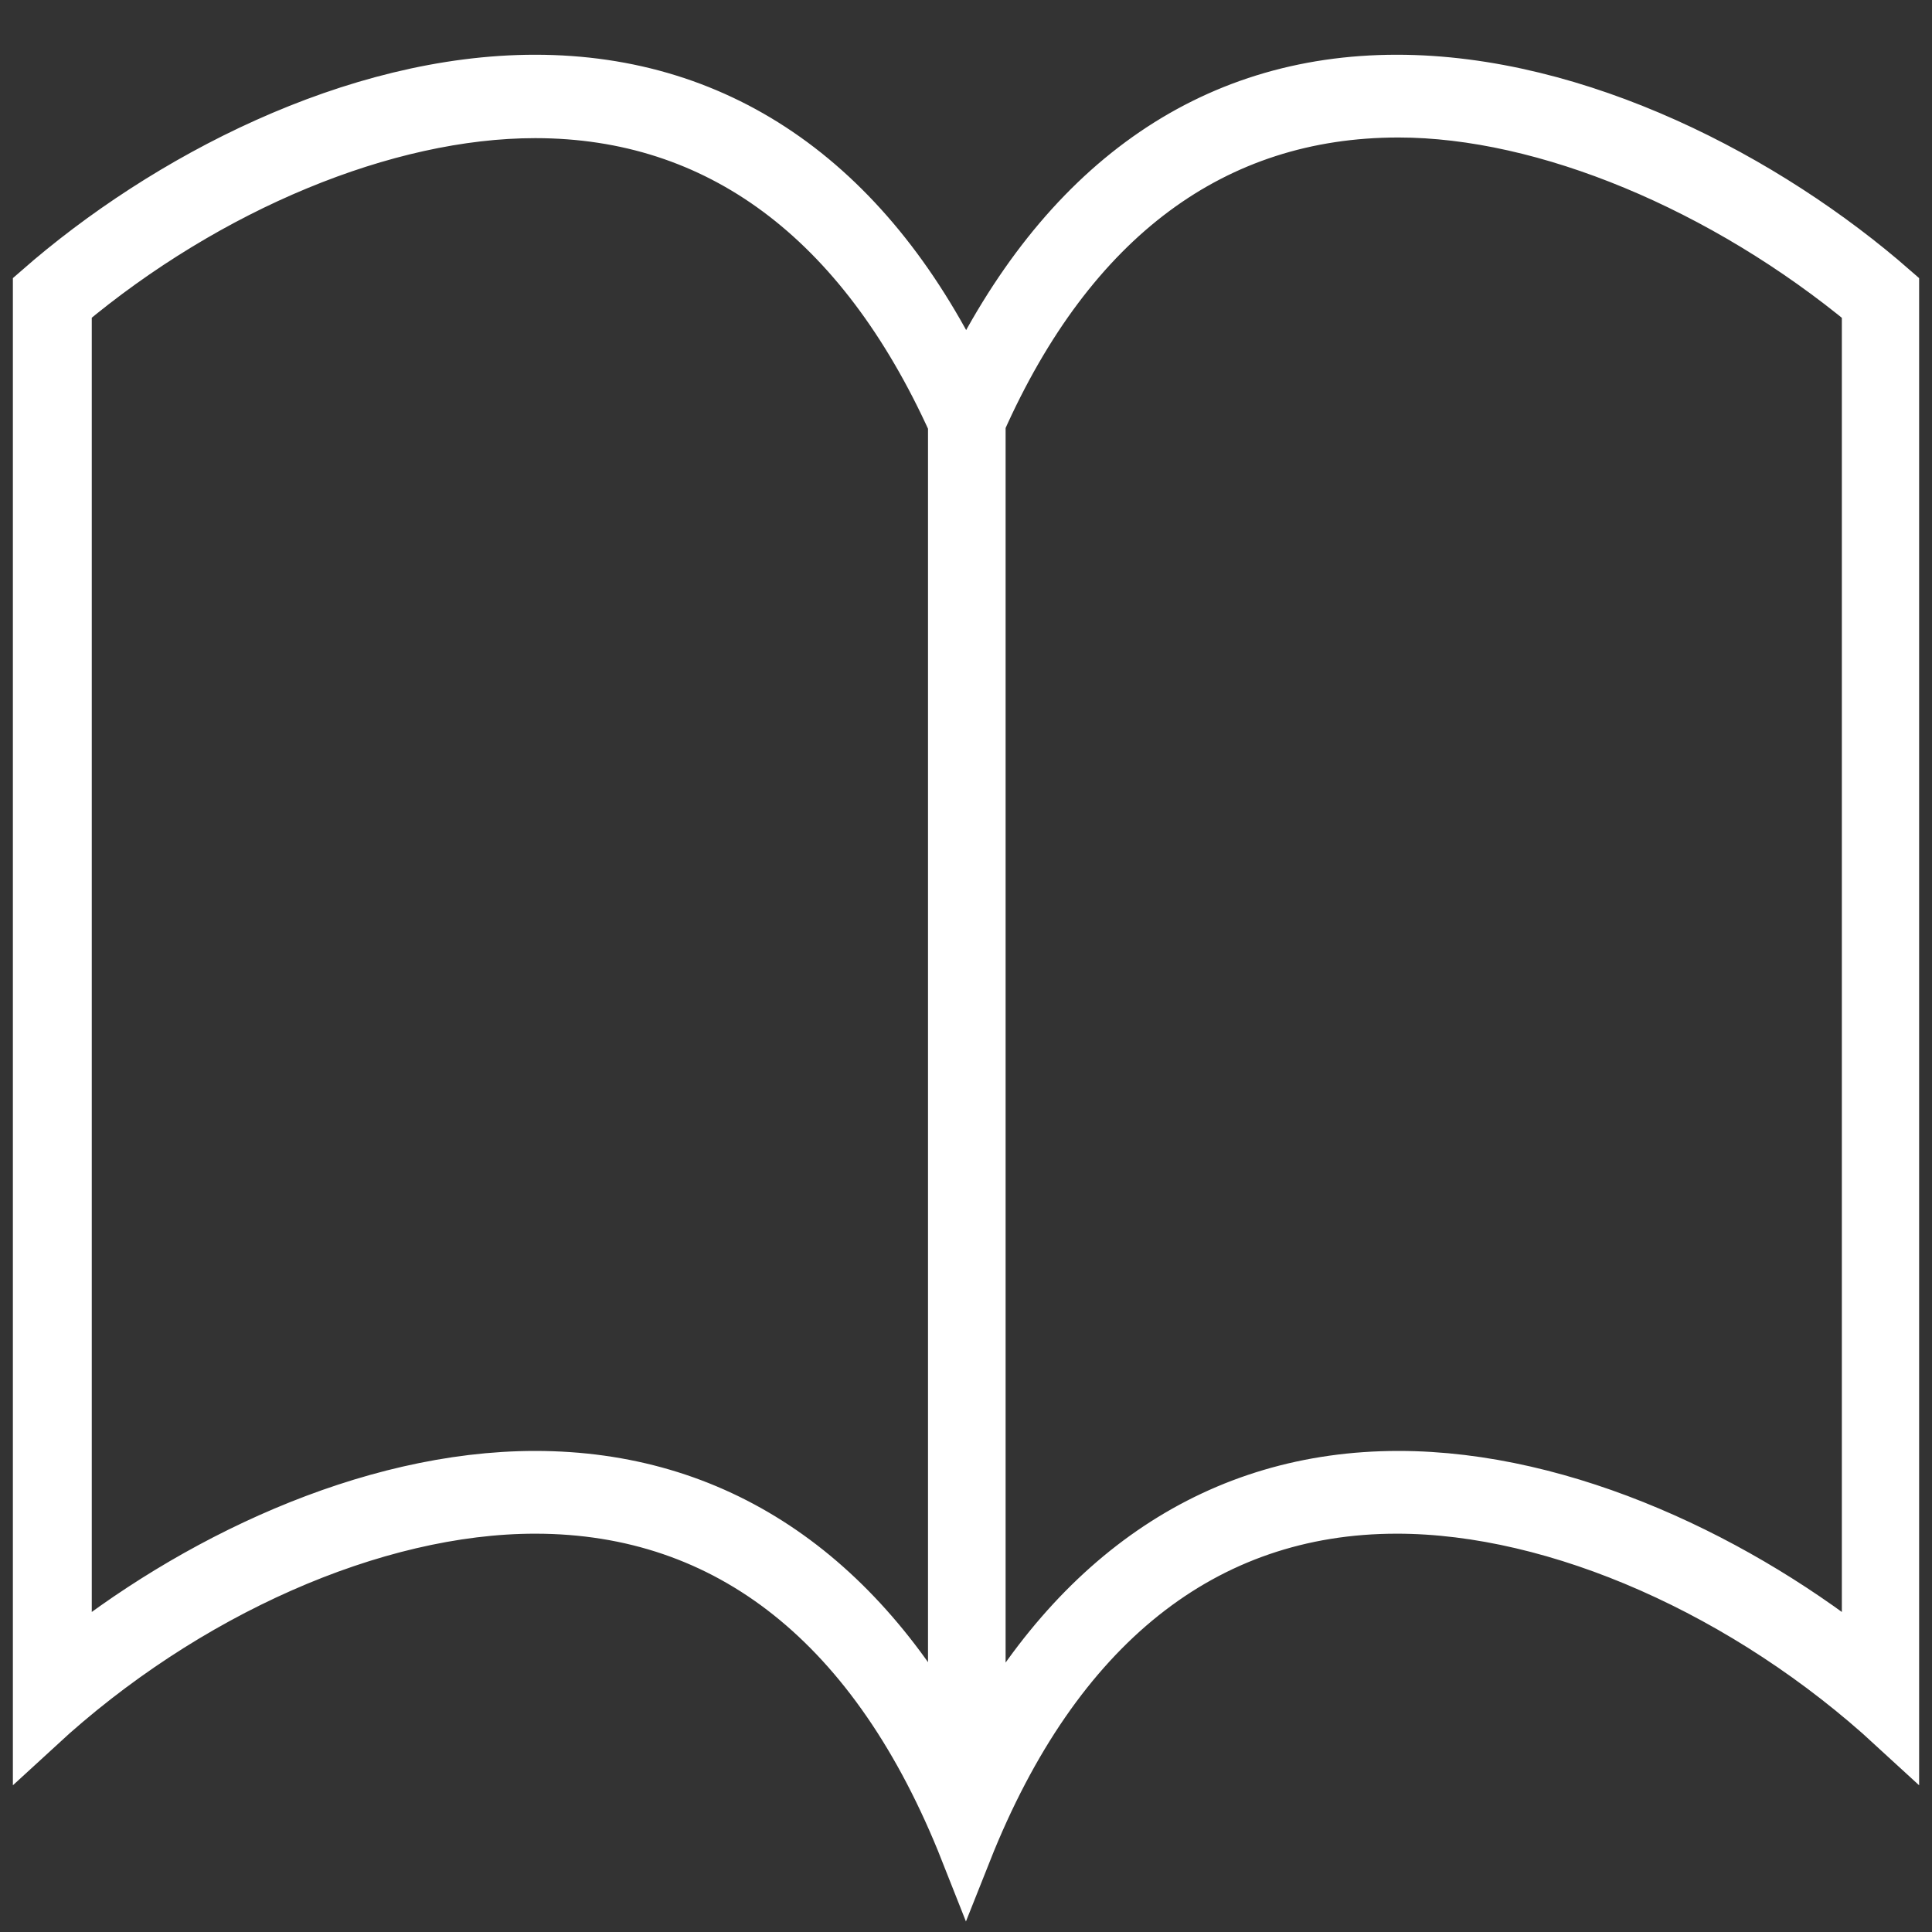 <svg id="Capa_1" data-name="Capa 1" xmlns="http://www.w3.org/2000/svg" viewBox="0 0 60 60"><rect x="0" y="0" width="60" height="60" fill="#333333" stroke="none"/><defs><style>.cls-1{fill:#fff;stroke:#fff;stroke-width:1.6px;}</style></defs><title>icon</title><path class="cls-1" d="M58,51.68c-3.89-3.16-9.36-5.82-14.57-5.82-5.56,0-10,3-13,8.58V13.12c2.82-6.35,7.26-9.65,13-9.65C48,3.47,53.55,5.8,58,9.49ZM16.62,45.86c-5.21,0-10.68,2.66-14.57,5.82V9.49c4.4-3.69,9.91-6,14.57-6,5.69,0,10.13,3.3,13,9.65V54.44C26.62,48.82,22.18,45.86,16.62,45.86ZM43.38,2.5C37.56,2.5,33,5.75,30,12,27.05,5.75,22.44,2.5,16.62,2.5,11,2.5,5.13,5.56,1.2,9V53.62c4.53-4.17,10.42-6.79,15.42-6.79,6,0,10.6,3.63,13.38,10.67,2.78-7,7.39-10.67,13.38-10.67,5,0,10.89,2.62,15.42,6.79V9C54.87,5.56,49,2.5,43.38,2.5Z"/></svg>